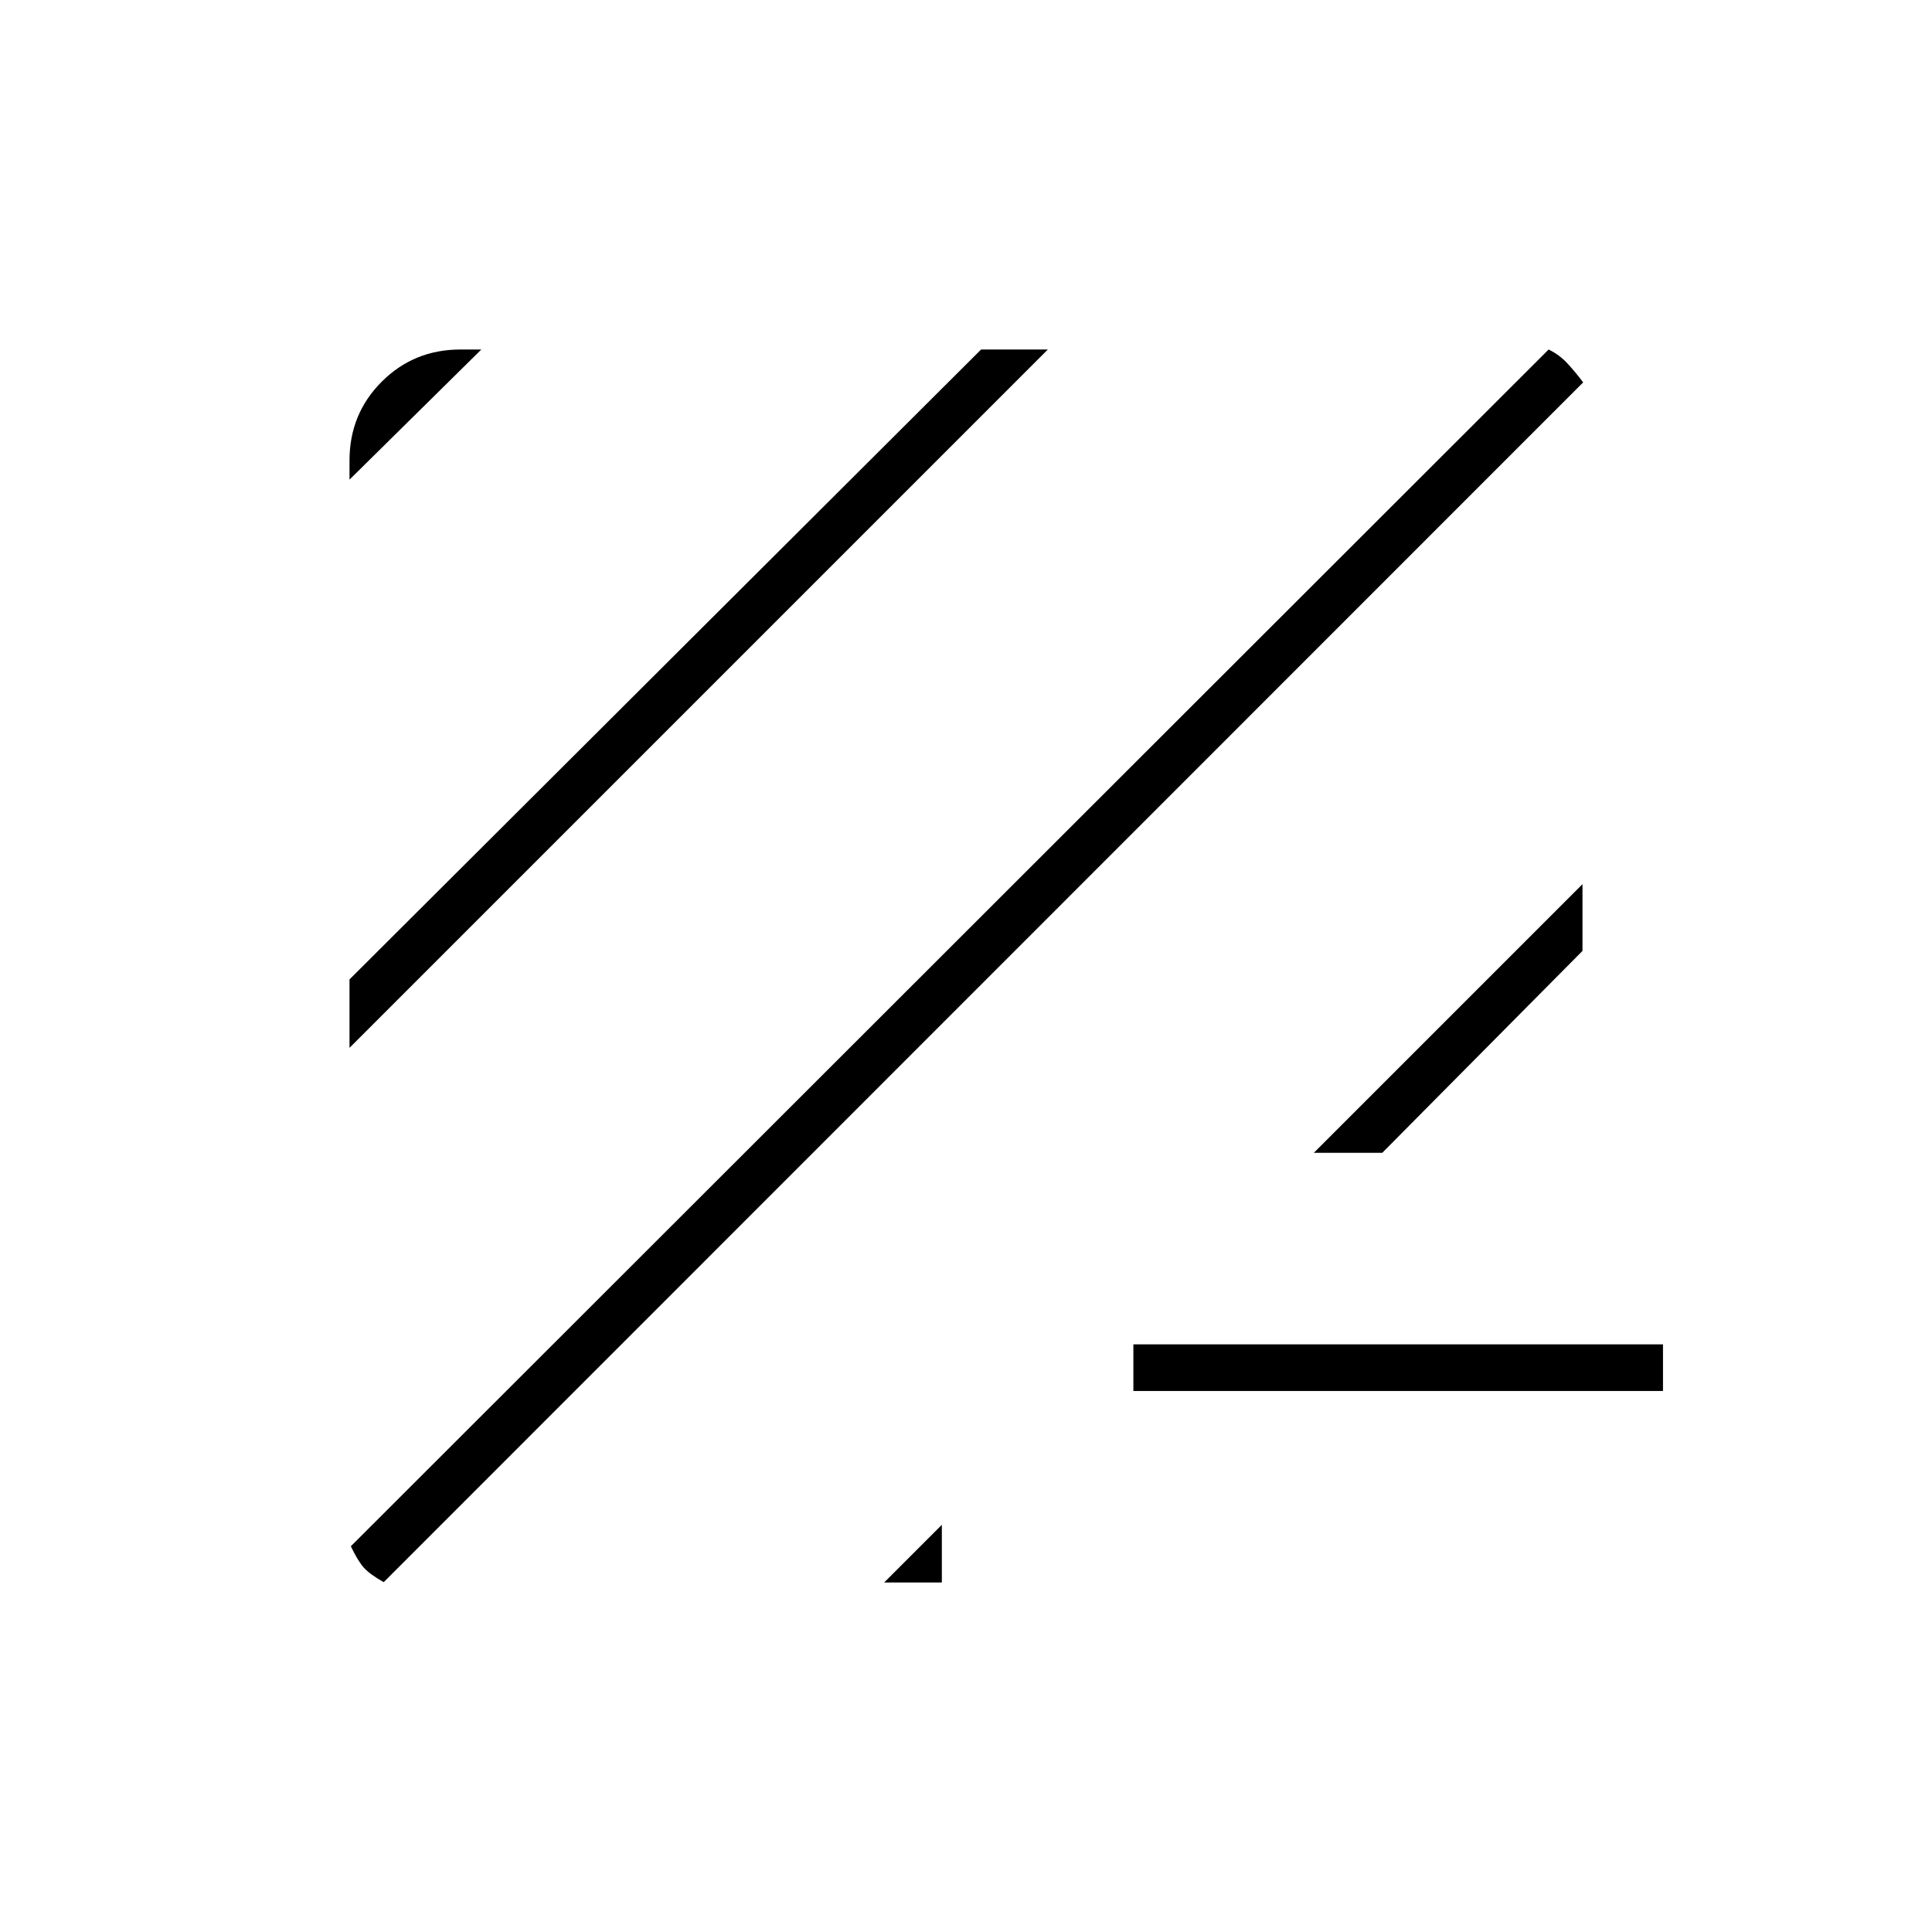 <svg xmlns="http://www.w3.org/2000/svg" height="40" viewBox="0 -960 960 960" width="40"><path d="M190.67-173.83q-6.84-3.84-9.84-7.17t-6.5-10.67L769.5-786.33q5.5 2.66 9.58 7.16 4.09 4.5 7.59 9.17l-596 596.17Zm248.66.16L468-202.33V-173.67h-28.67Zm123.84-95.16V-292h263.16v23.17H563.17Zm-389.5-170.5v-34l313.83-313h33.17l-347 347Zm479.16 52.16 133.5-133.5v33.17l-99.5 100.33h-34Zm-479.16-334.5v-9.5q0-23.16 16-39.16 16-16 39.16-16h10.34l-65.5 64.66Z"/></svg>